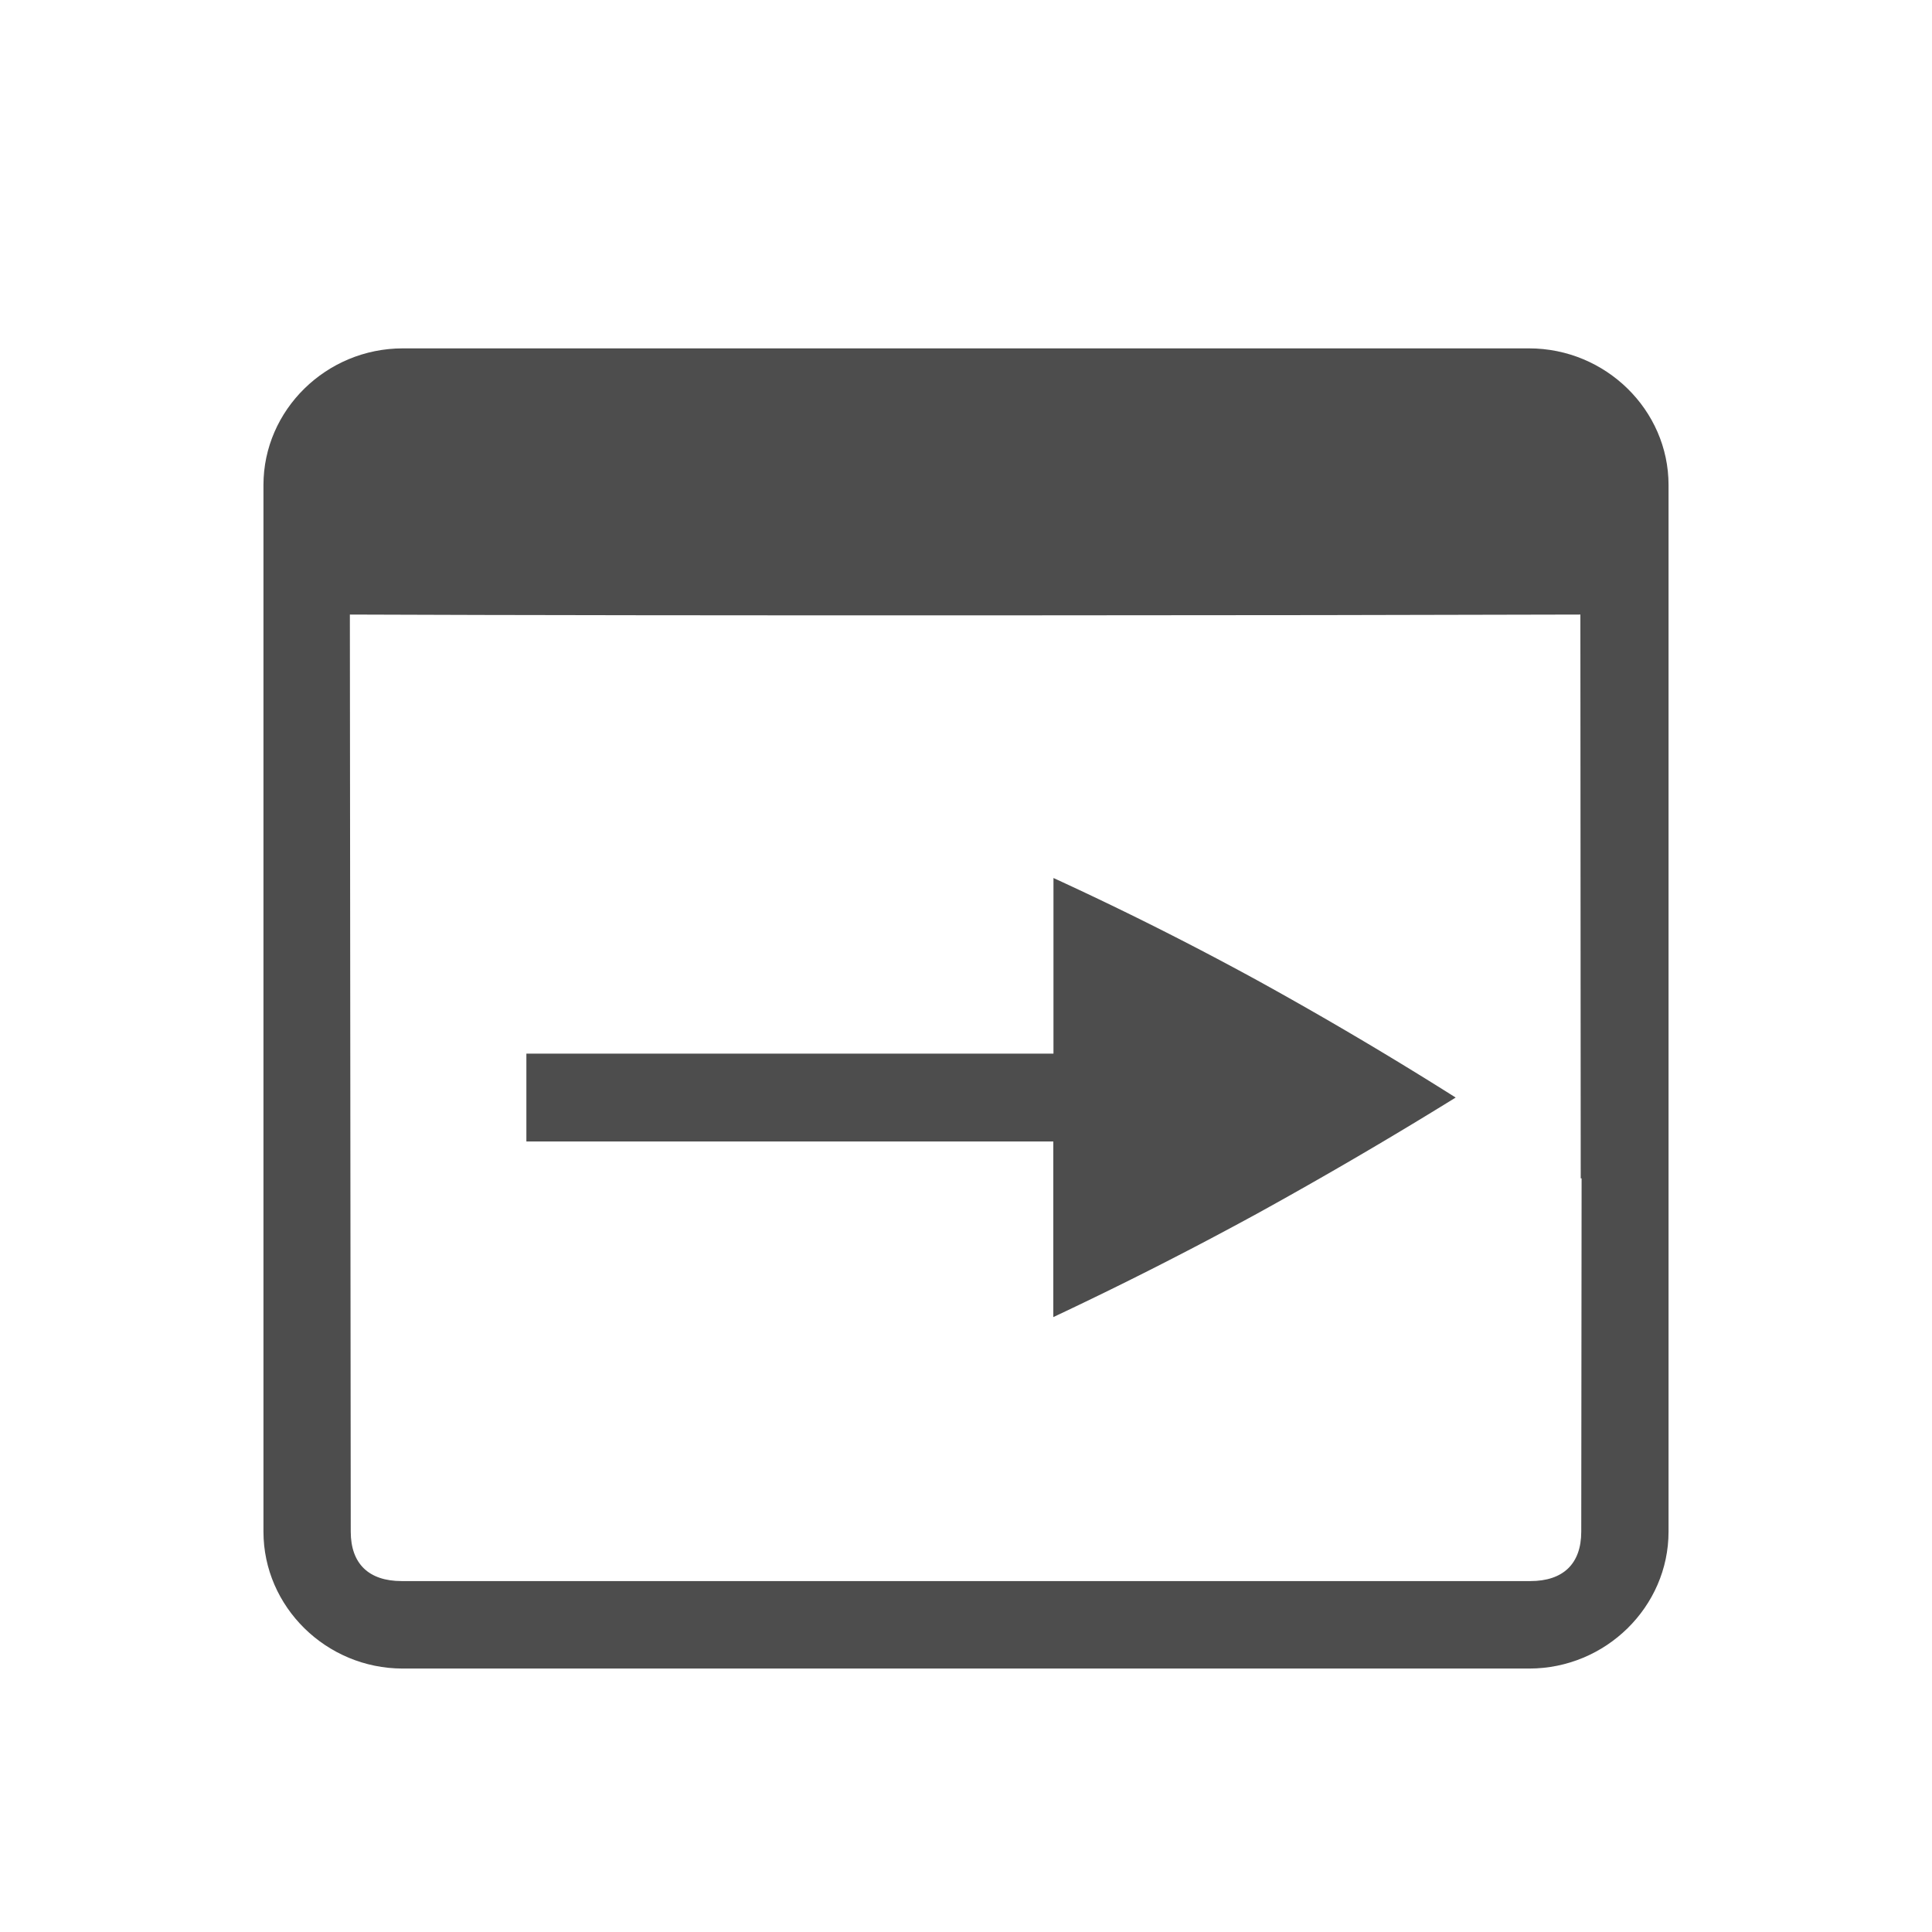 <svg xmlns="http://www.w3.org/2000/svg" width="22" height="22" version="1.1"><g fill="#4d4d4d"><path d="M4.586 3.967C3.716 3.967 3 4.668 3 5.523v11.918C3 18.297 3.715 19 4.586 19h12.828c.87 0 1.586-.703 1.586-1.559V5.523c0-.855-.717-1.556-1.588-1.556zm-.602 3.031c3.595.015 11.002.01 14.012 0l.004 6.42h.01l-.004 4.023c0 .367-.207.563-.58.563H4.574c-.373 0-.58-.196-.58-.563z"/><path d="M11.996 9.998v2H5.994v1h6v2a43.07 43.07 0 0 0 2.324-1.18 51.85 51.85 0 0 0 2.258-1.32 44.055 44.055 0 0 0-2.258-1.334 36.956 36.956 0 0 0-2.322-1.166z"/></g></svg>